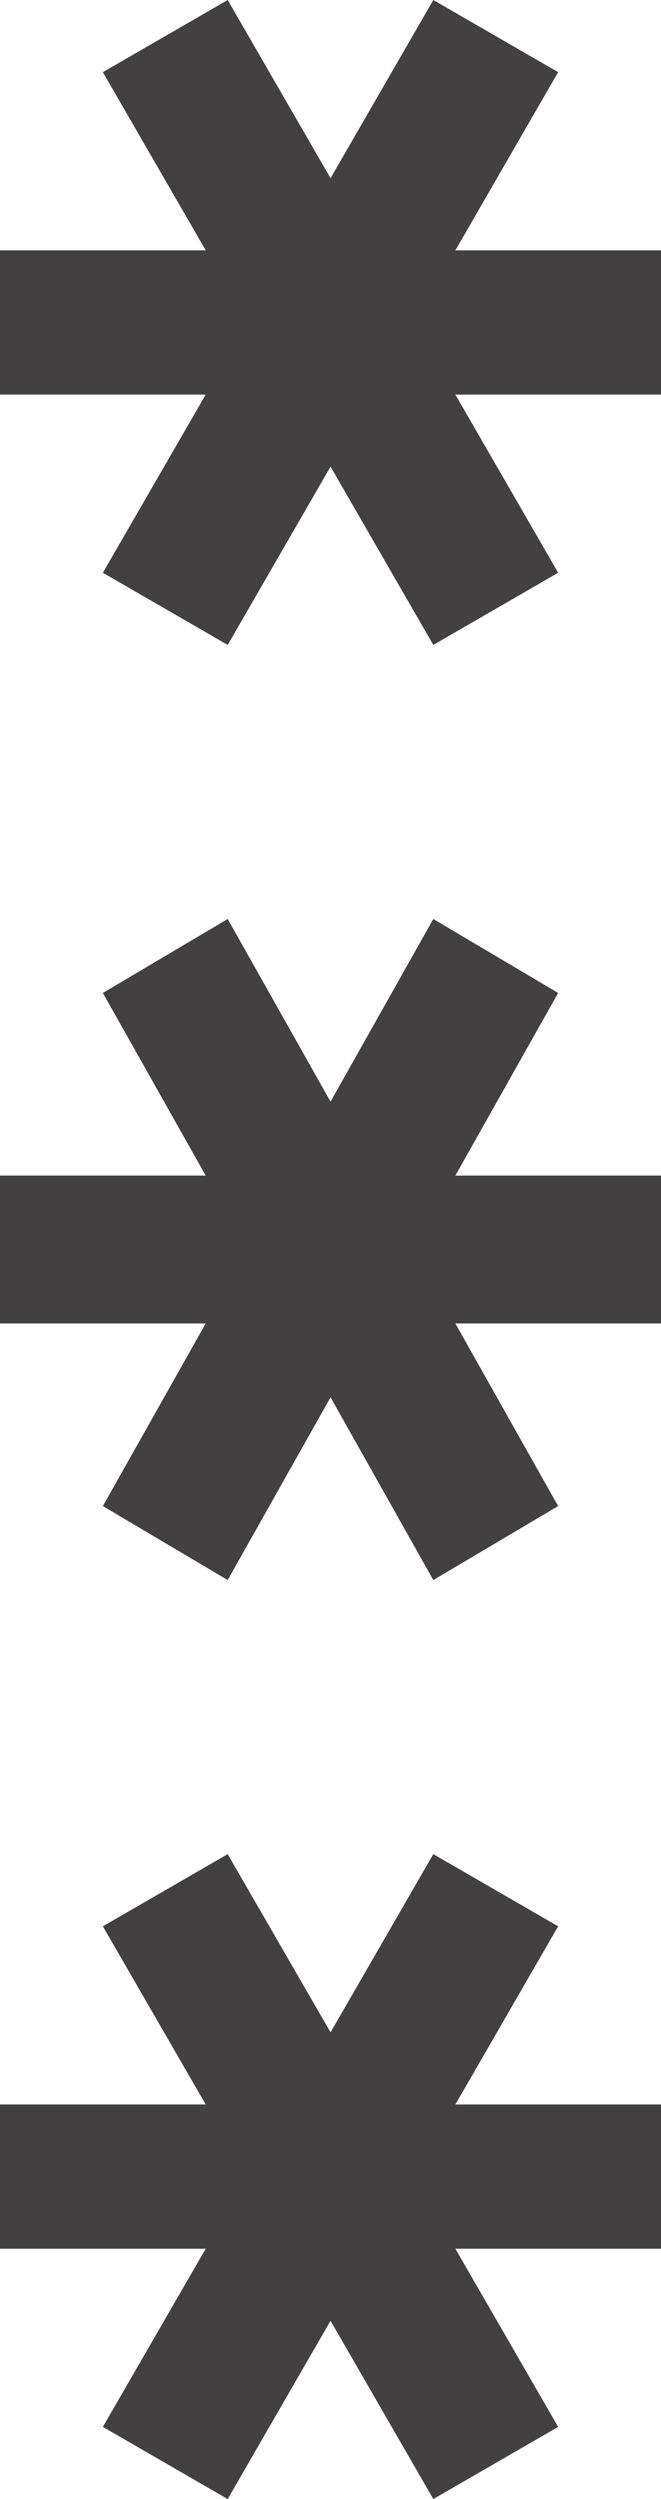 <svg width="41" height="155" viewBox="0 0 41 155" fill="none" xmlns="http://www.w3.org/2000/svg">
<g clip-path="url(#clip0_2310_11)">
<path d="M26.877 155L34.62 150.524L28.245 139.473L41 139.473L41 130.527L28.245 130.527L34.62 119.476L26.877 115L20.503 126.052L14.123 115L6.38 119.476L12.76 130.527L-6.78713e-07 130.527L-1.06974e-06 139.473L12.76 139.473L6.38 150.524L14.123 155L20.503 143.943L26.877 155Z" fill="#424040"/>
</g>
<g clip-path="url(#clip1_2310_11)">
<path d="M26.877 98L34.62 93.412L28.245 82.085L41 82.085L41 72.915L28.245 72.915L34.62 61.587L26.877 57L20.503 68.328L14.123 57L6.38 61.587L12.76 72.915L-6.95681e-07 72.915L-1.09649e-06 82.085L12.76 82.085L6.38 93.412L14.123 98L20.503 86.666L26.877 98Z" fill="#424040"/>
</g>
<g clip-path="url(#clip2_2310_11)">
<path d="M26.877 40L34.62 35.524L28.245 24.473L41 24.473L41 15.527L28.245 15.527L34.62 4.476L26.877 -6.17326e-07L20.503 11.052L14.123 -1.17484e-06L6.38 4.476L12.76 15.527L-6.78713e-07 15.527L-1.06974e-06 24.473L12.76 24.473L6.38 35.524L14.123 40L20.503 28.943L26.877 40Z" fill="#424040"/>
</g>
<defs>
<clipPath id="clip0_2310_11">
<rect width="40" height="41" fill="white" transform="translate(41 115) rotate(90)"/>
</clipPath>
<clipPath id="clip1_2310_11">
<rect width="41" height="41" fill="white" transform="translate(41 57) rotate(90)"/>
</clipPath>
<clipPath id="clip2_2310_11">
<rect width="40" height="41" fill="white" transform="translate(41) rotate(90)"/>
</clipPath>
</defs>
</svg>
